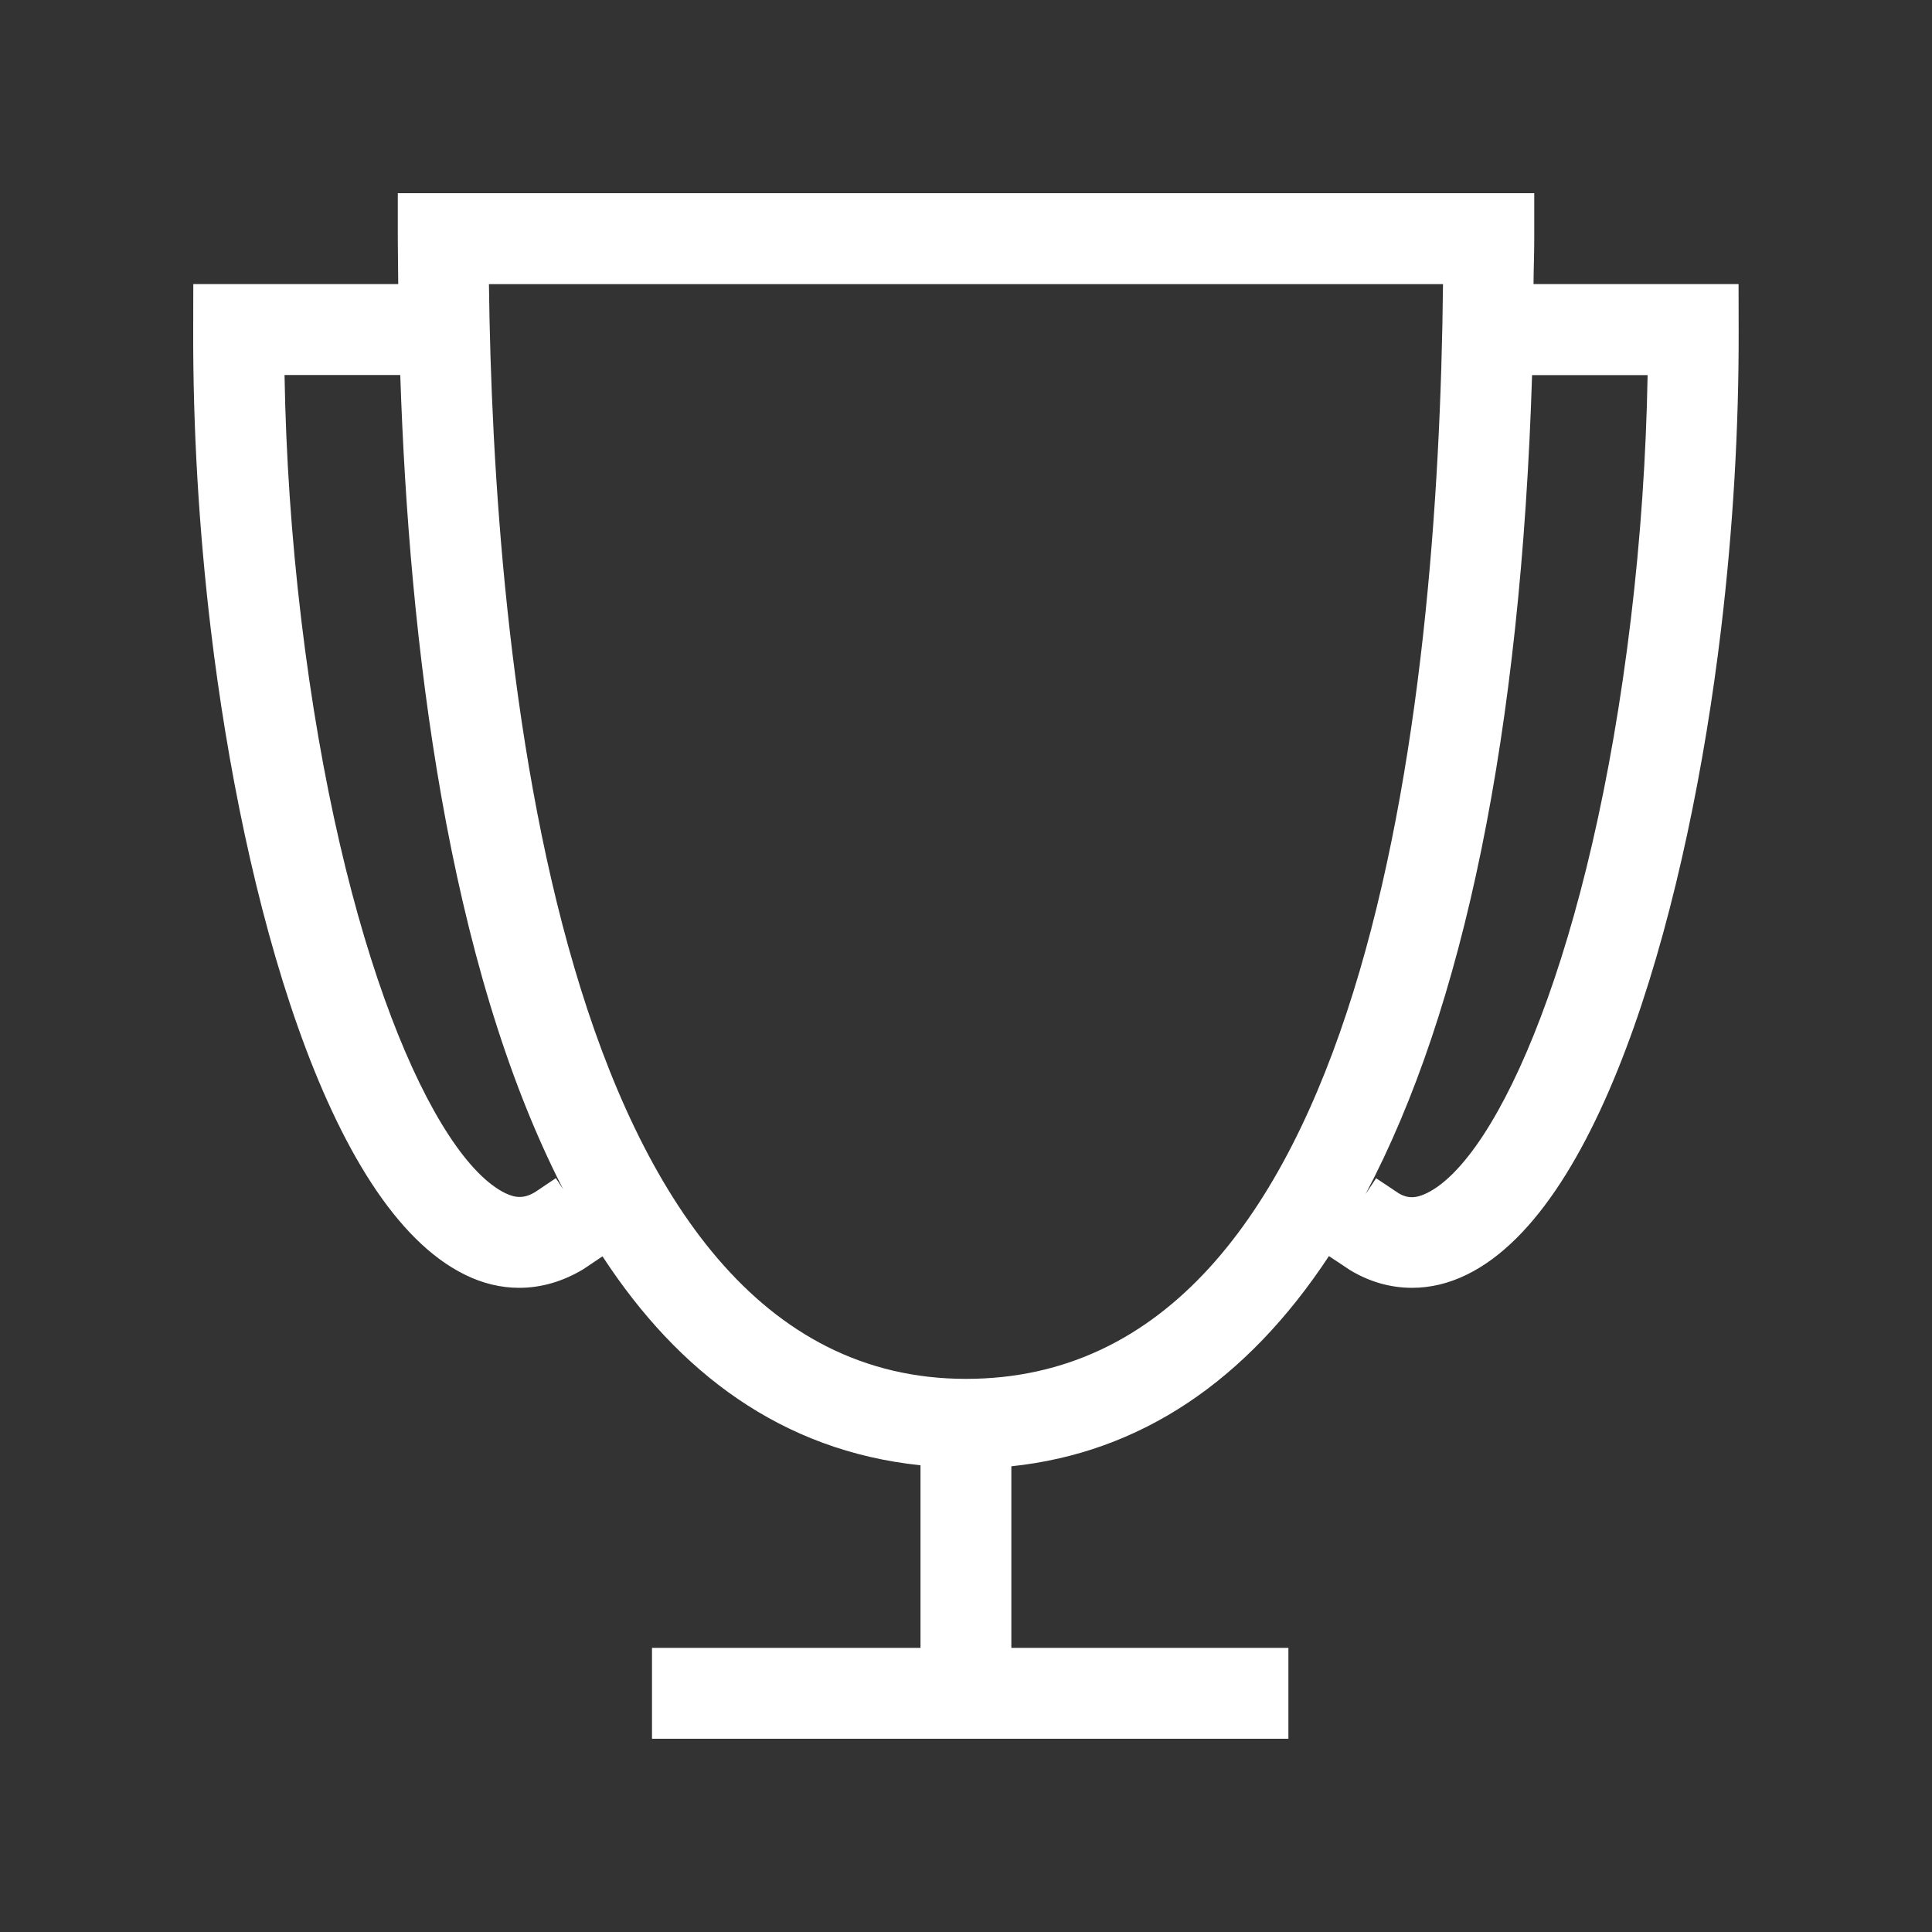 <!-- Generated by IcoMoon.io -->
<svg version="1.1" xmlns="http://www.w3.org/2000/svg" width="40" height="40" viewBox="0 0 40 40">
<rect x="0" y="0" width="40" height="40" fill="#333333" stroke="none"/>
<title>th-cup</title>
<path fill="#fff" d="M35.998 5.882h-4.248c0.002-0.316 0.015-0.617 0.015-0.941v-0.941h-23.529v0.941c0 0.301 0.008 0.627 0.009 0.941h-4.243l-0.002 0.939c-0.006 2.044 0.117 4.139 0.367 6.231 0.663 5.528 2.392 11.936 5.261 13.34 0.365 0.181 0.744 0.271 1.122 0.271 0.448 0 0.902-0.128 1.331-0.388l0.393-0.264c1.568 2.404 3.708 4.026 6.584 4.326v3.78h-5.559v1.882h13.176v-1.882h-5.736v-3.759c2.664-0.28 4.866-1.76 6.575-4.352l0.44 0.292c0.407 0.245 0.841 0.365 1.282 0.365 0.378 0 0.76-0.090 1.133-0.273 2.869-1.404 4.599-7.812 5.261-13.34 0.25-2.089 0.373-4.186 0.367-6.231l-0.002-0.937zM11.507 24.393l-0.431 0.29c-0.211 0.124-0.384 0.132-0.617 0.019-1.478-0.725-3.403-5.035-4.222-11.876-0.203-1.694-0.318-3.392-0.346-5.062h2.396c0.183 5.504 0.966 12.175 3.373 16.858l-0.152-0.23zM20 28.548c-8.546 0-9.786-15.153-9.877-22.665h19.753c-0.092 8.887-1.577 22.665-9.877 22.665zM33.764 12.826c-0.821 6.84-2.744 11.151-4.222 11.876-0.232 0.115-0.407 0.109-0.58 0.006l-0.471-0.314-0.218 0.328c2.031-3.836 3.213-9.536 3.447-16.956h2.392c-0.030 1.67-0.145 3.368-0.348 5.062z"></path>
</svg>

